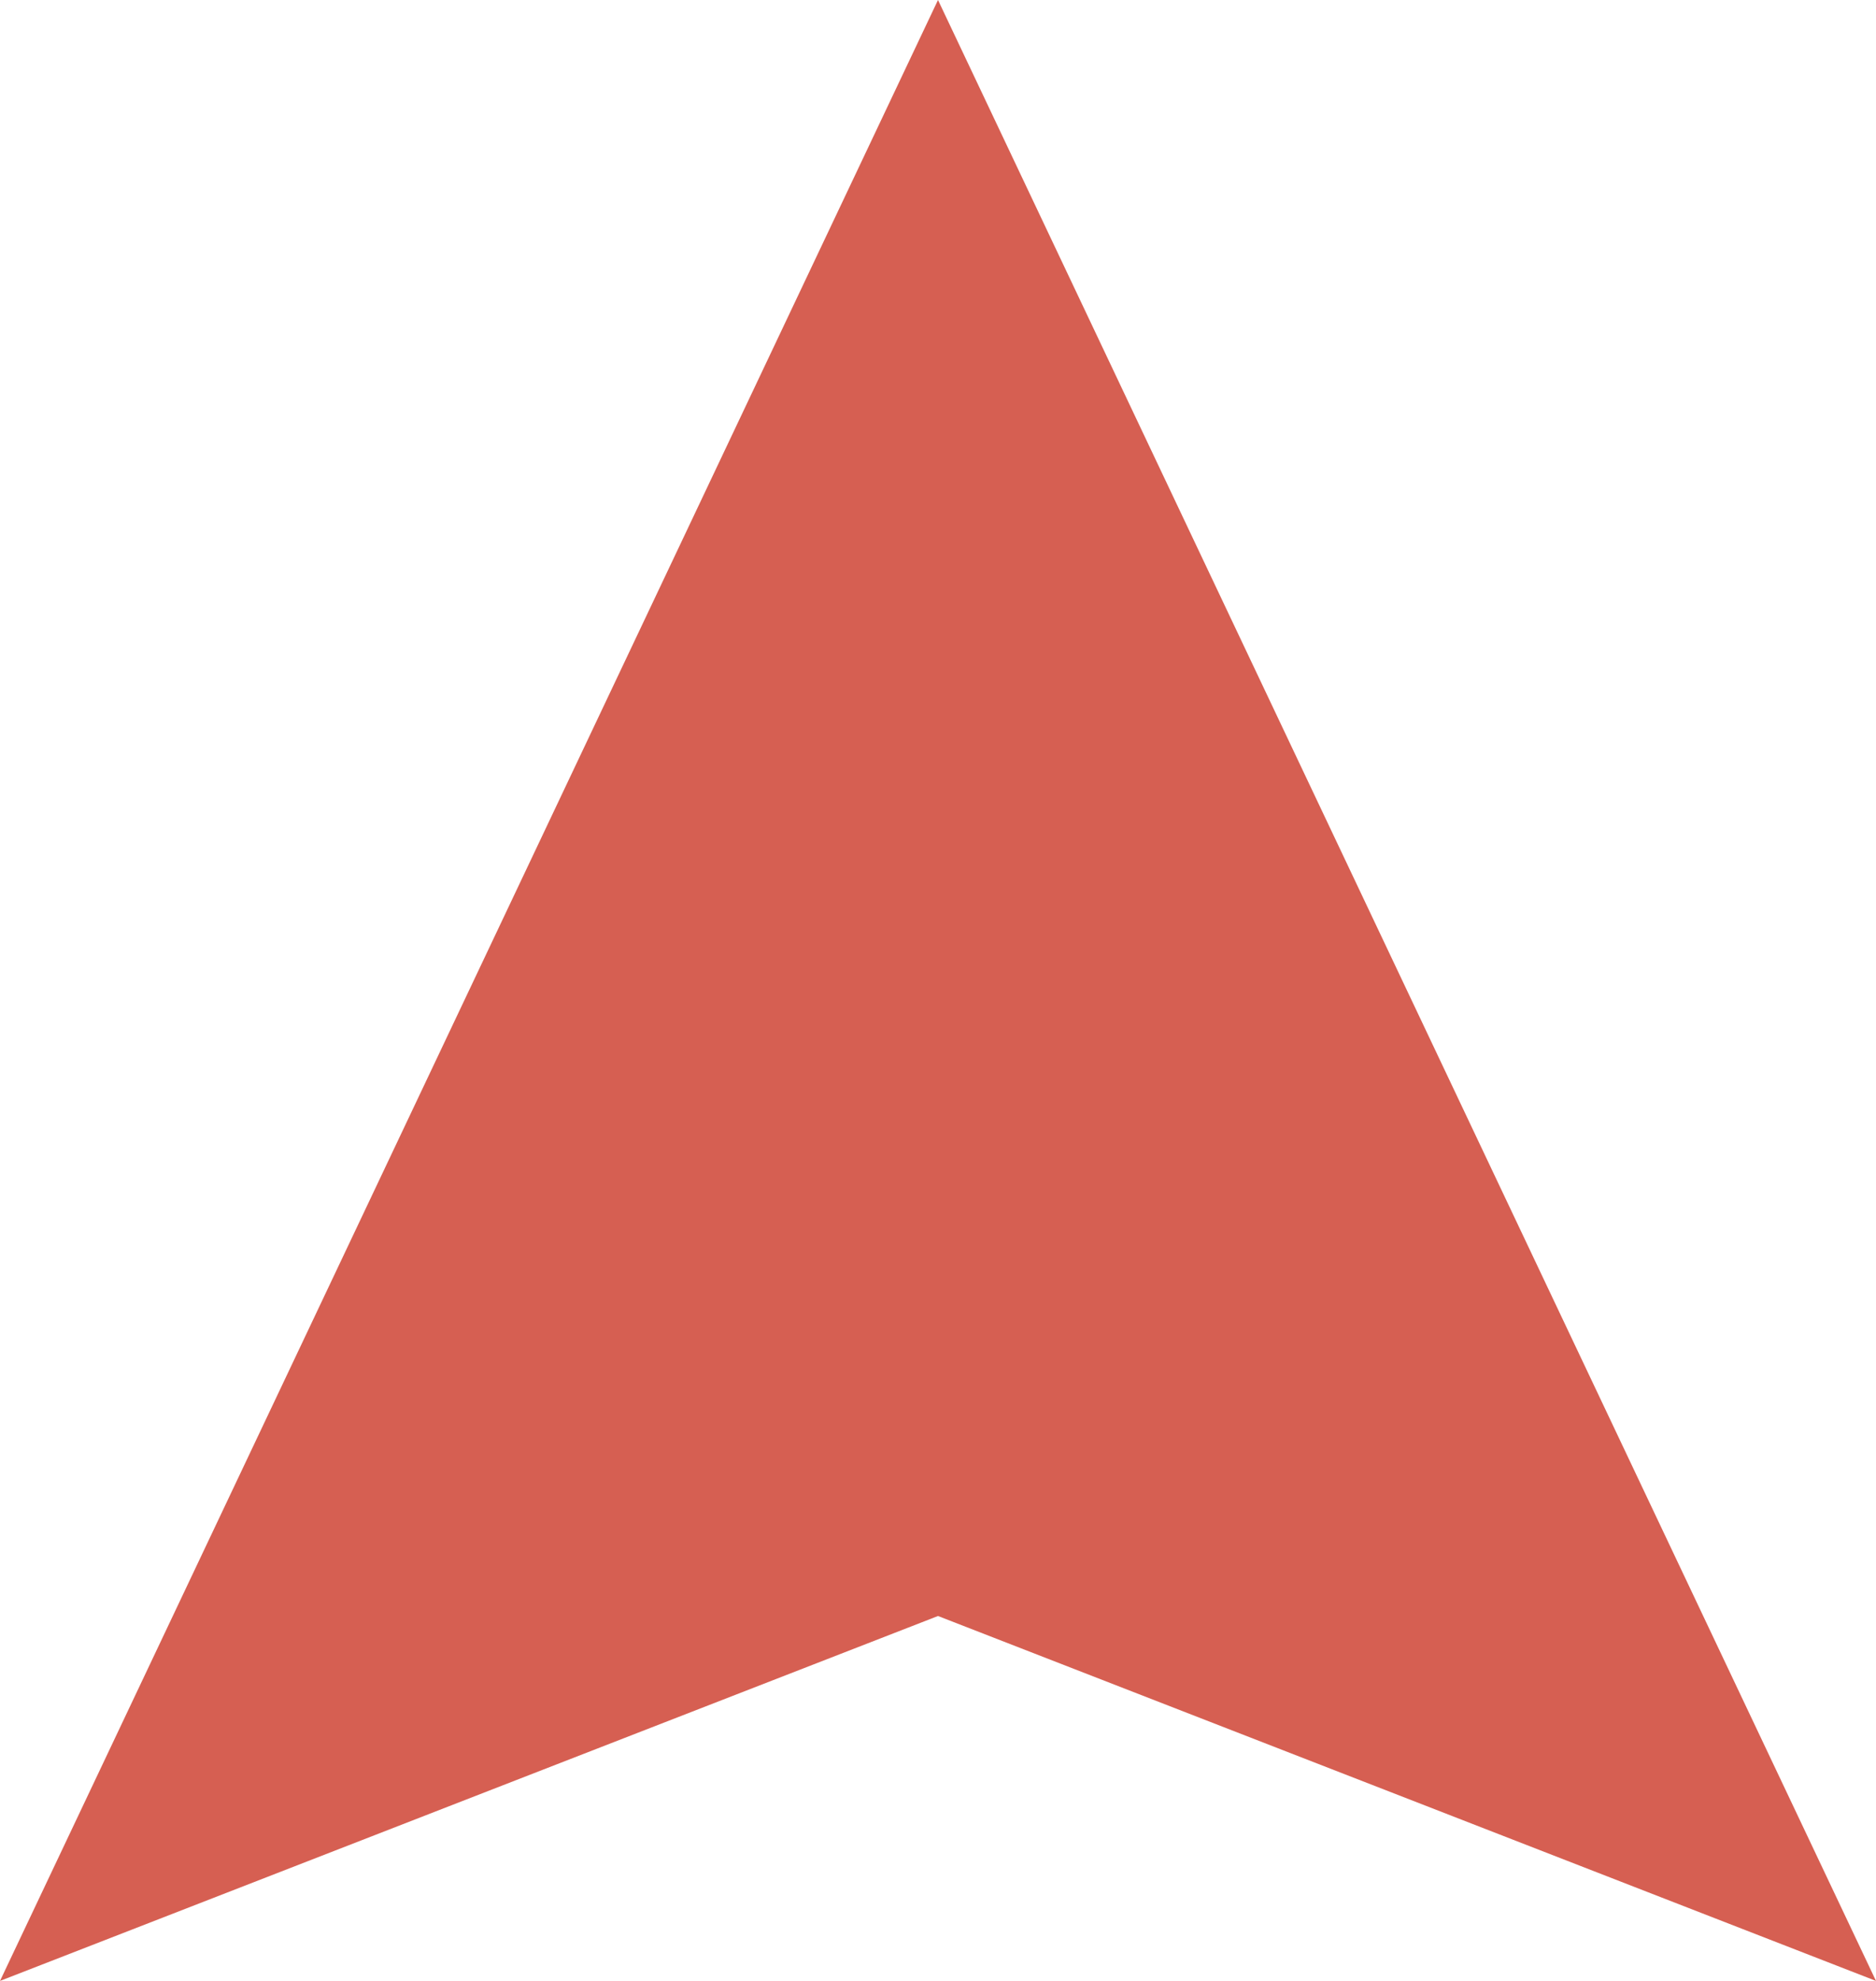 <svg xmlns="http://www.w3.org/2000/svg" xmlns:xlink="http://www.w3.org/1999/xlink" style="isolation:isolate" viewBox="0 0 36 38" width="36" height="38"><defs><clipPath id="_clipPath_nd5VmhsZ059fWTc8g3vXOjDfhDDxPMTV"><rect width="36" height="38"/></clipPath></defs><g clip-path="url(#_clipPath_nd5VmhsZ059fWTc8g3vXOjDfhDDxPMTV)"><g id="Fleet"><path d=" M 18 0 L 36 38 L 18 31 L 0 38 L 18 0 Z " fill-rule="evenodd" fill="rgb(214,95,82)"/></g></g></svg>